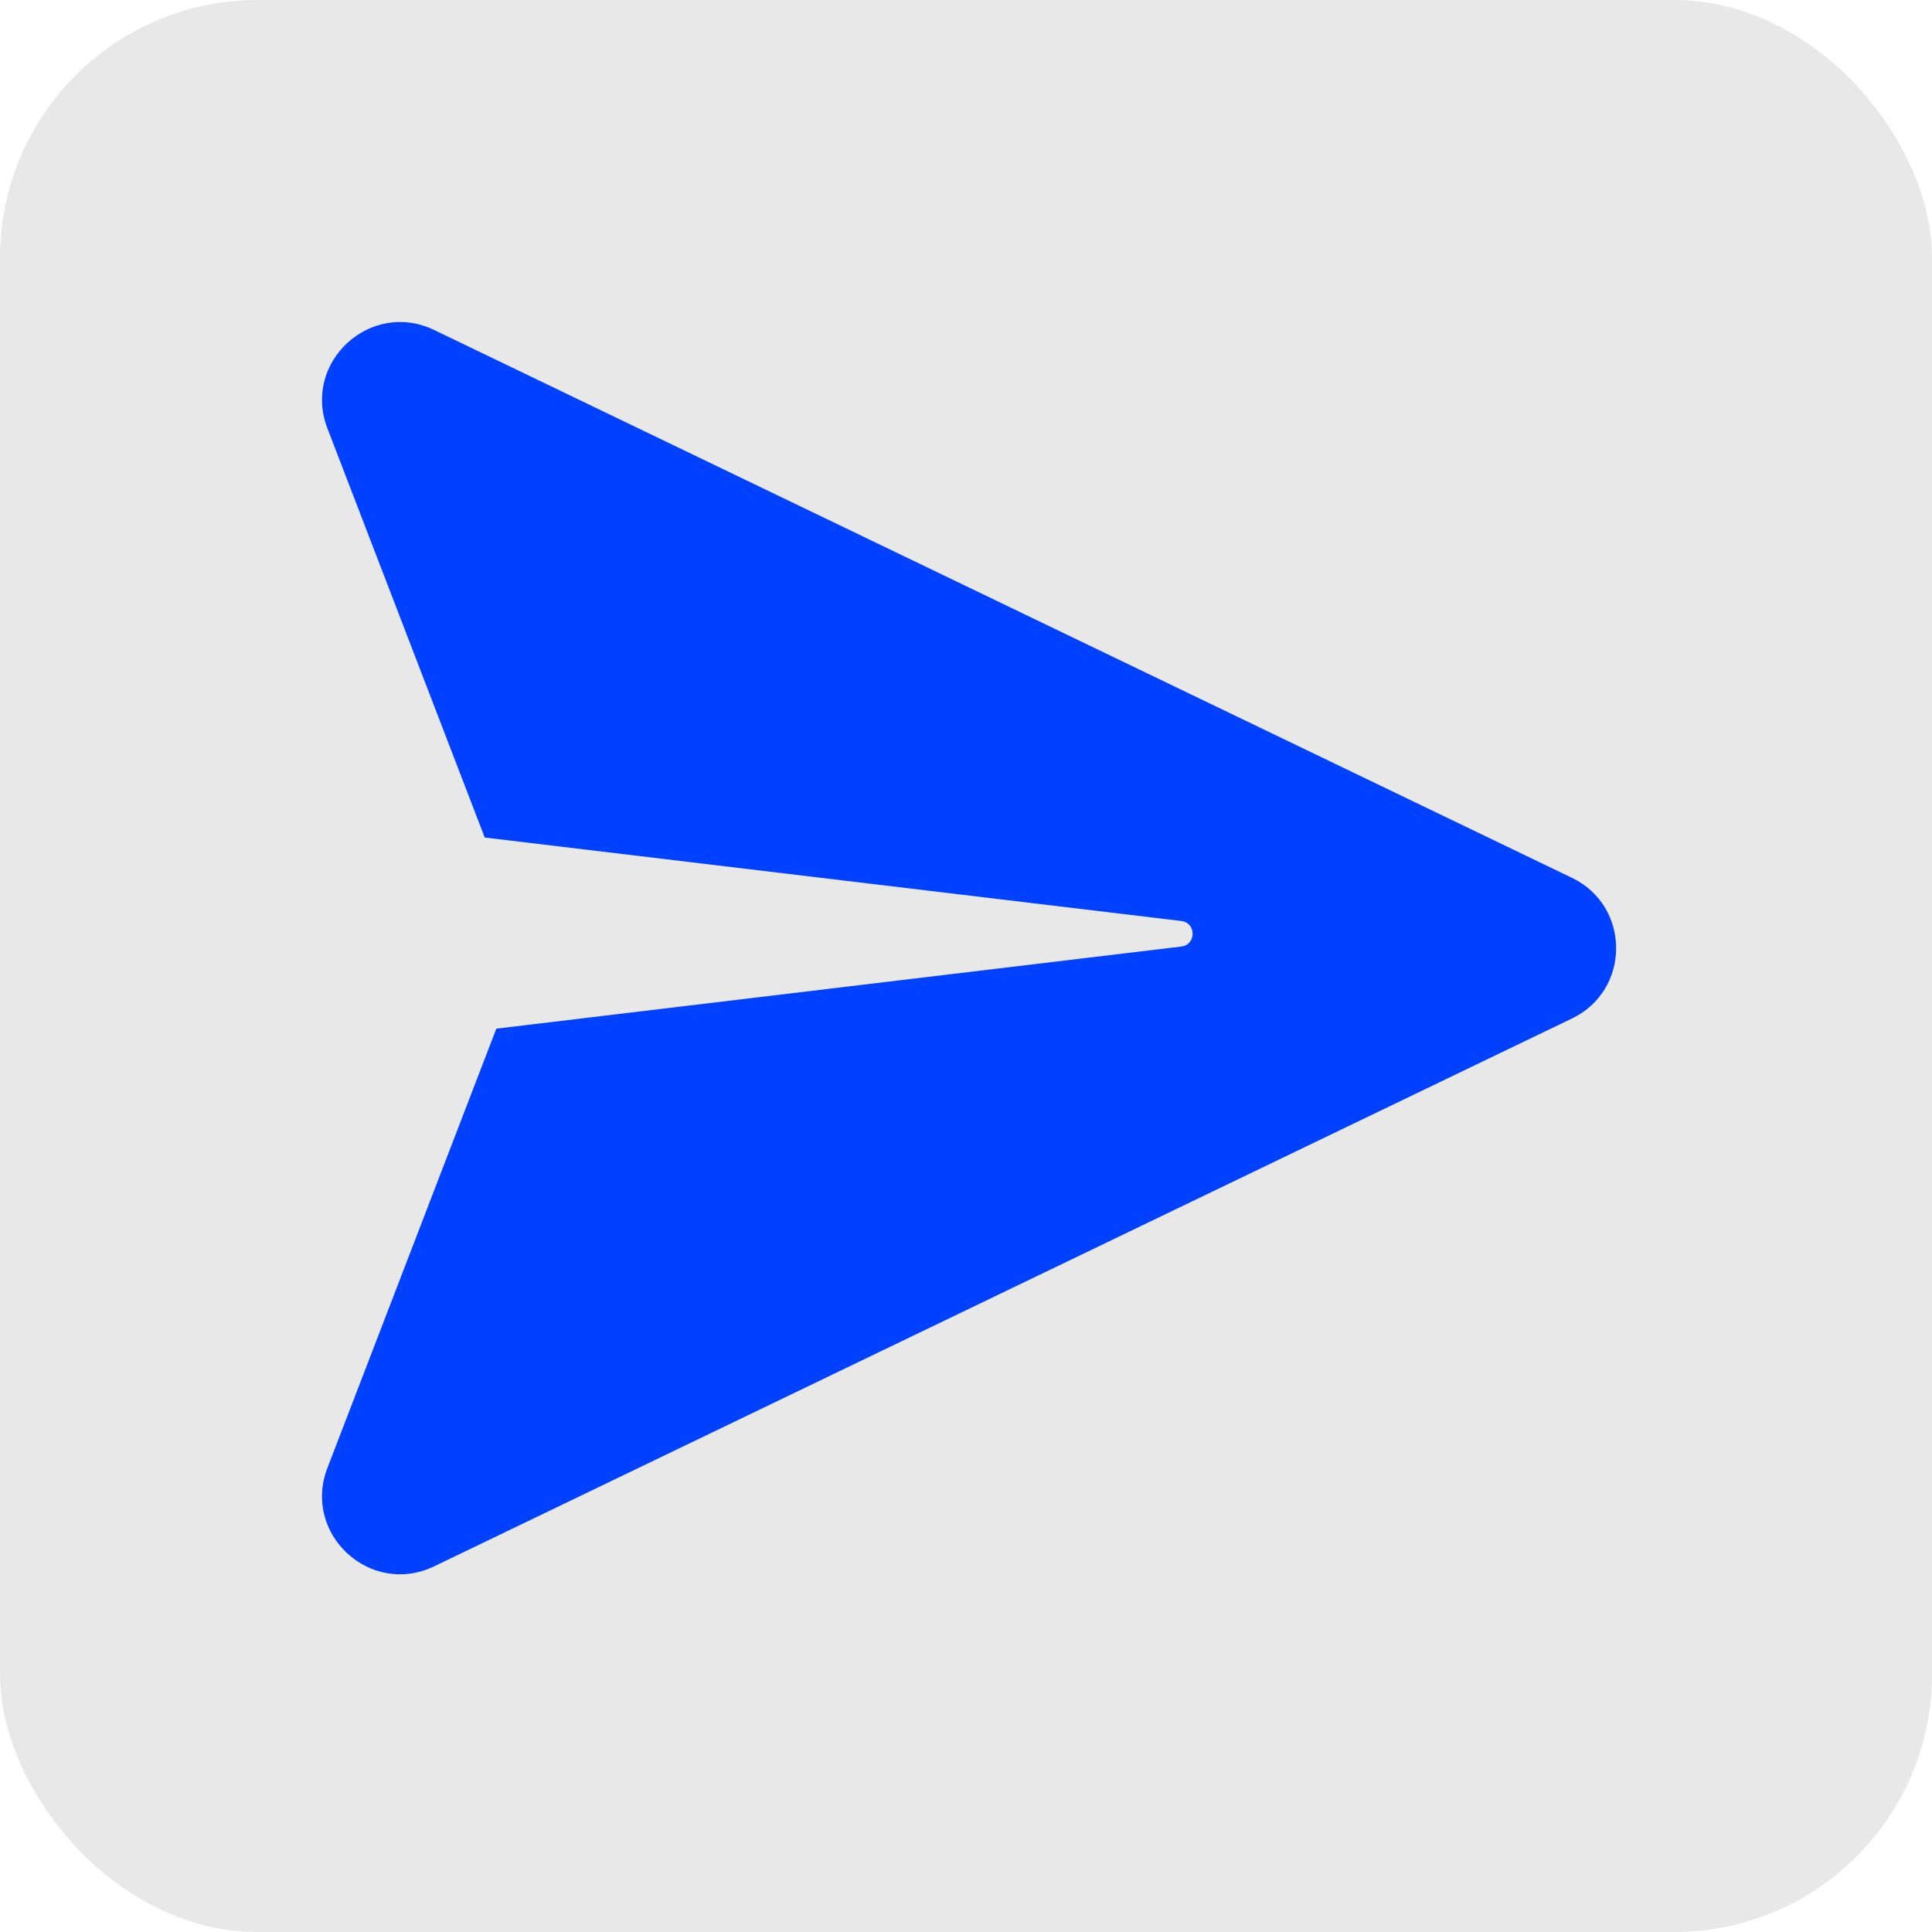 <svg width="30" height="30" viewBox="0 0 30 30" fill="none" xmlns="http://www.w3.org/2000/svg">
<rect width="30" height="30" rx="4" fill="black" fill-opacity="0.09"/>
<path fill-rule="evenodd" clip-rule="evenodd" d="M24.409 15.815C25.324 15.375 25.324 14.072 24.409 13.631L6.741 5.124C5.752 4.648 4.69 5.627 5.084 6.651L7.527 13.005L18.343 14.301C18.578 14.329 18.578 14.67 18.343 14.698L7.707 15.973L5.084 22.795C4.69 23.82 5.752 24.798 6.741 24.322L24.409 15.815Z" fill="#0040FF"/>
</svg>
